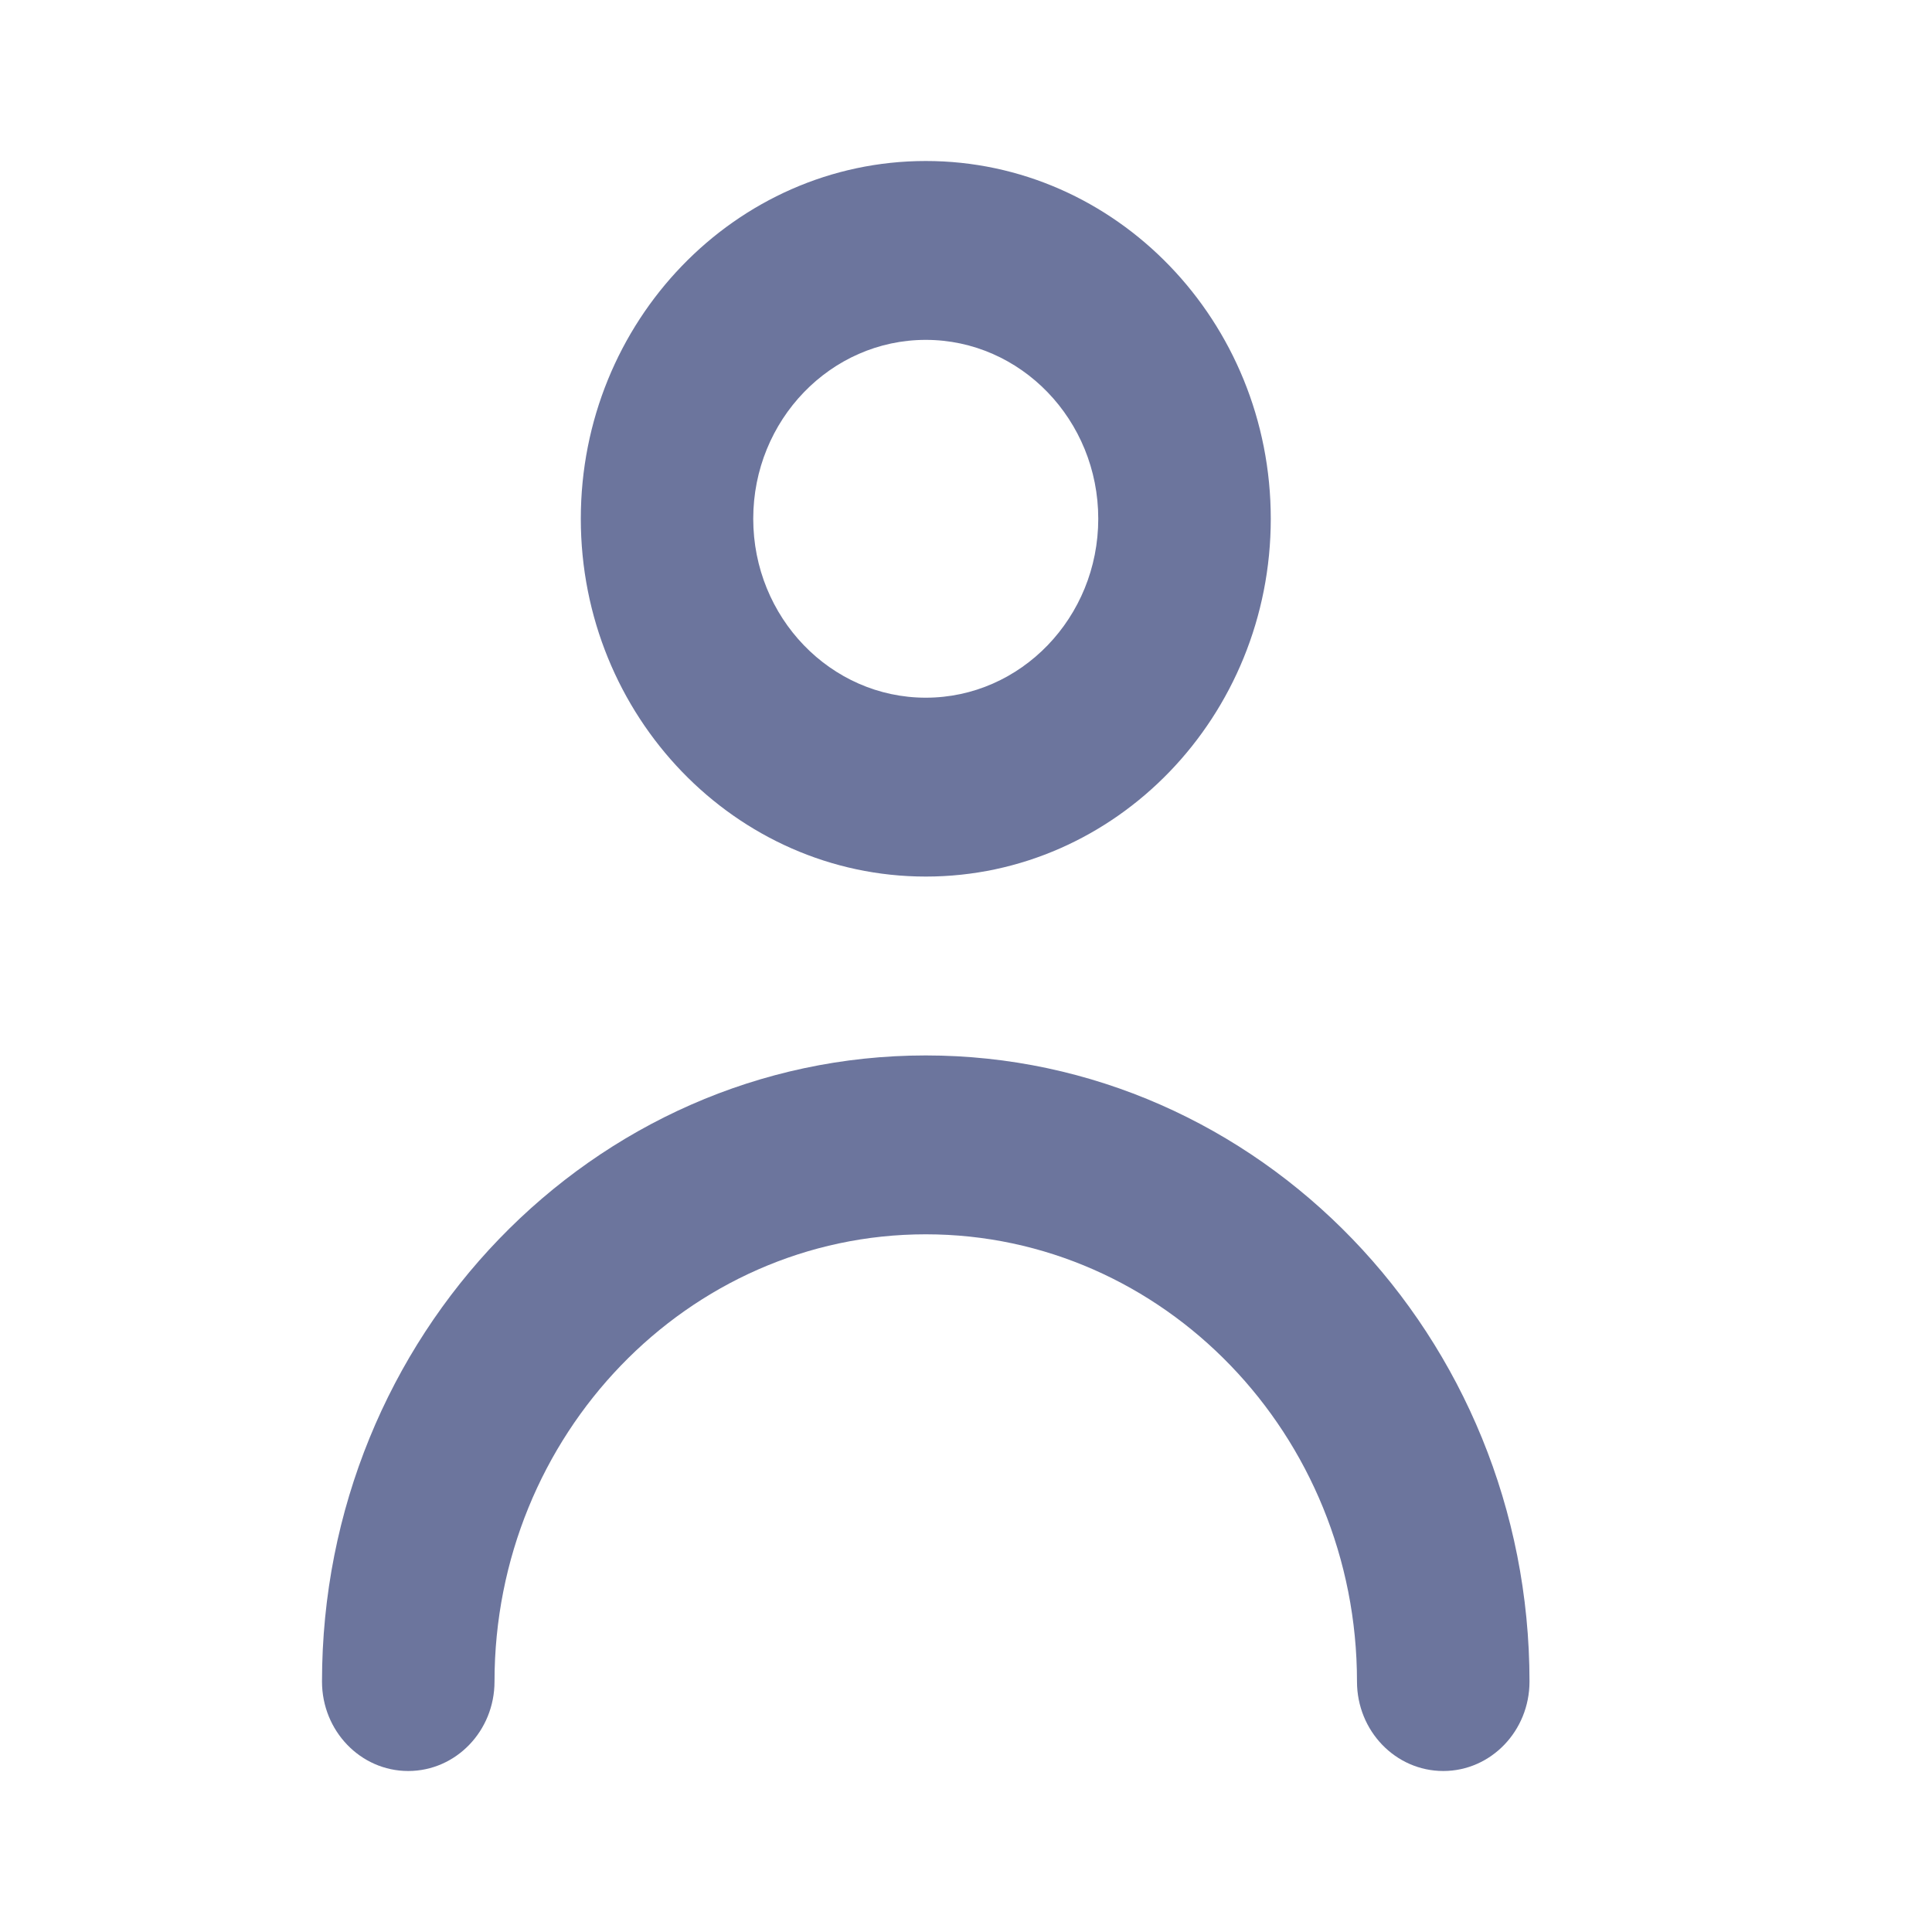 <svg width="24" height="24" viewBox="0 0 24 24" fill="none" xmlns="http://www.w3.org/2000/svg">
<path fill-rule="evenodd" clip-rule="evenodd" d="M19 20.889C19 21.502 18.521 22 17.929 22C17.336 22 16.857 21.502 16.857 20.889C16.857 17.826 14.454 15.333 11.5 15.333C8.546 15.333 6.143 17.826 6.143 20.889C6.143 21.502 5.664 22 5.071 22C4.479 22 4 21.502 4 20.889C4 16.6 7.365 13.111 11.5 13.111C15.635 13.111 19 16.6 19 20.889ZM11.5 4.222C12.682 4.222 13.643 5.219 13.643 6.444C13.643 7.67 12.682 8.667 11.5 8.667C10.319 8.667 9.357 7.67 9.357 6.444C9.357 5.219 10.319 4.222 11.5 4.222ZM11.501 10.889C13.864 10.889 15.786 8.896 15.786 6.444C15.786 3.993 13.864 2 11.501 2C9.137 2 7.215 3.993 7.215 6.444C7.215 8.896 9.137 10.889 11.501 10.889Z" fill="#6C759D"/>
</svg>
